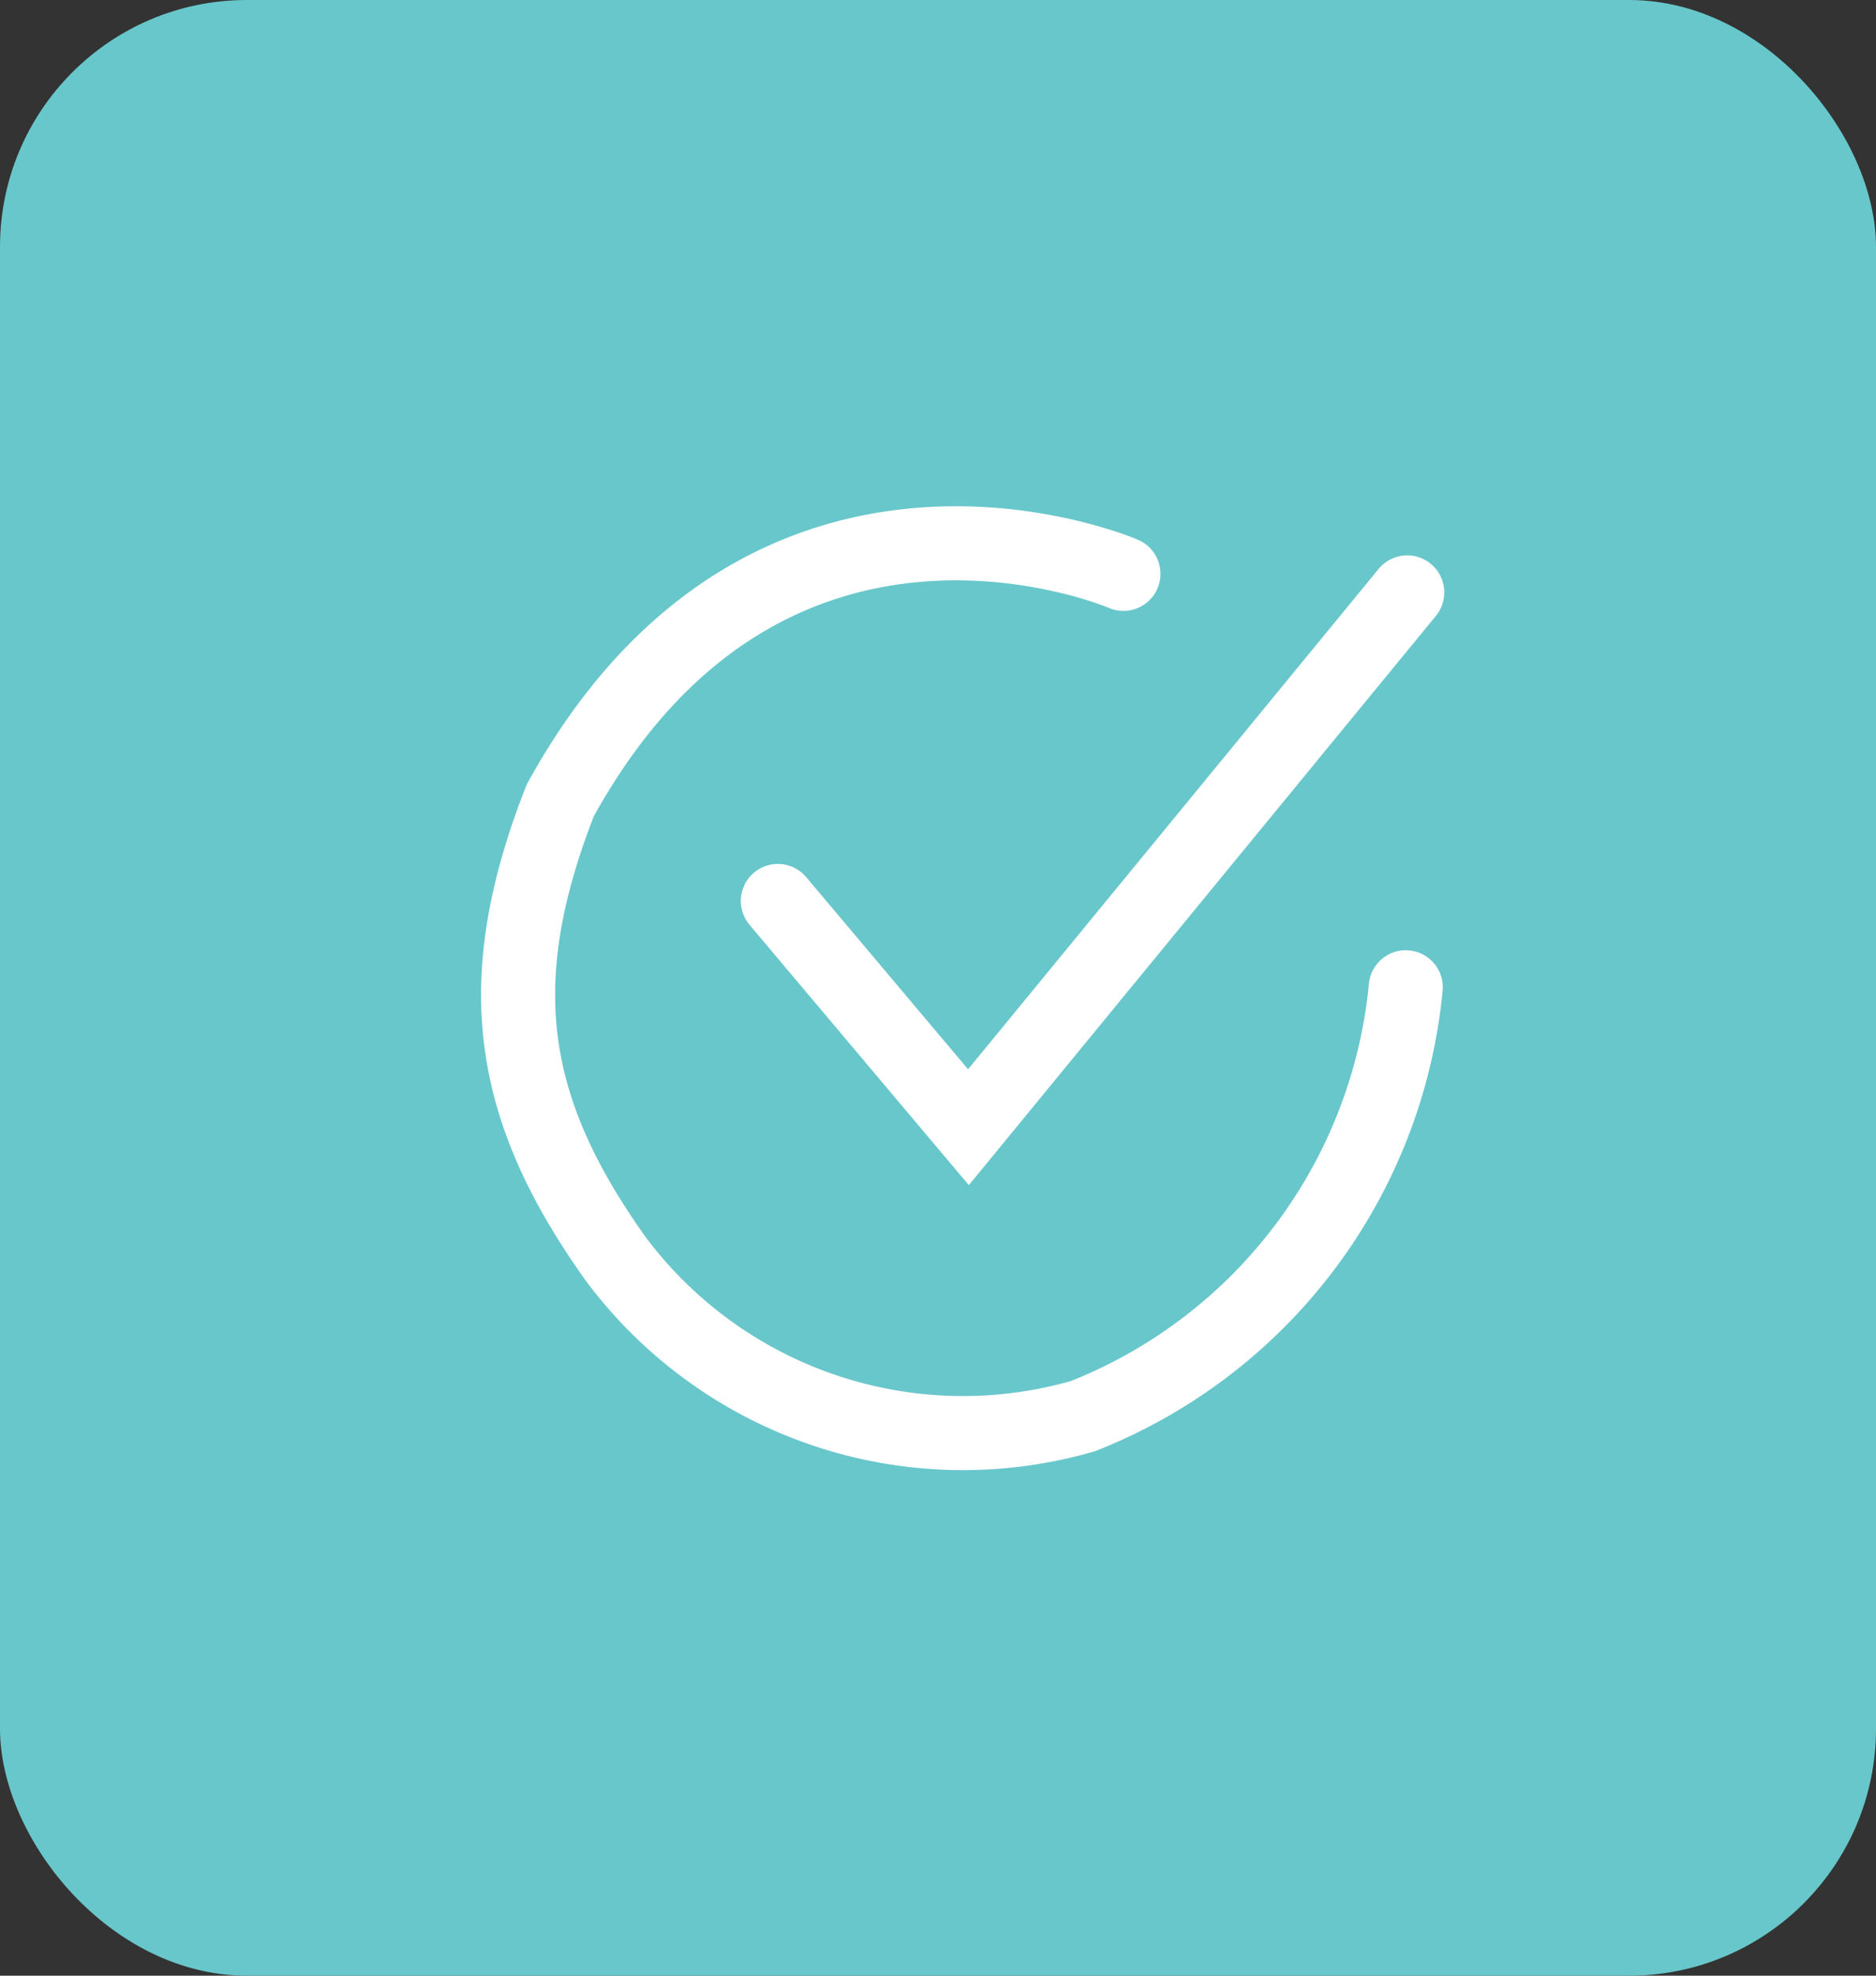 <svg xmlns="http://www.w3.org/2000/svg" width="38" height="40" viewBox="0 0 38 40"><rect x="0" y="0" width="38" height="40" fill="#333333" stroke="none"/><defs><style>.a{fill:#68c7cb;}.b{fill:none;stroke:#fff;stroke-linecap:round;stroke-width:1.5px;}</style></defs><g transform="translate(-453 -294)"><g transform="translate(464 294)"><rect class="a" width="38" height="40" rx="5" transform="translate(-11)"/></g><g transform="translate(463.495 305)"><g transform="translate(5.261 0.994)"><path class="b" d="M30.416,59.287l3.861,4.581L43.165,53.04" transform="translate(-30.416 -53.04)"/></g><path class="b" d="M-7685.265-6543.468s-7.176-3.1-11.407,4.586c-1.457,3.71-1.028,6.263,1.117,9.276a8.778,8.778,0,0,0,9.471,3.191,10.405,10.405,0,0,0,6.538-8.682" transform="translate(7697.526 6544.086)"/></g></g></svg>